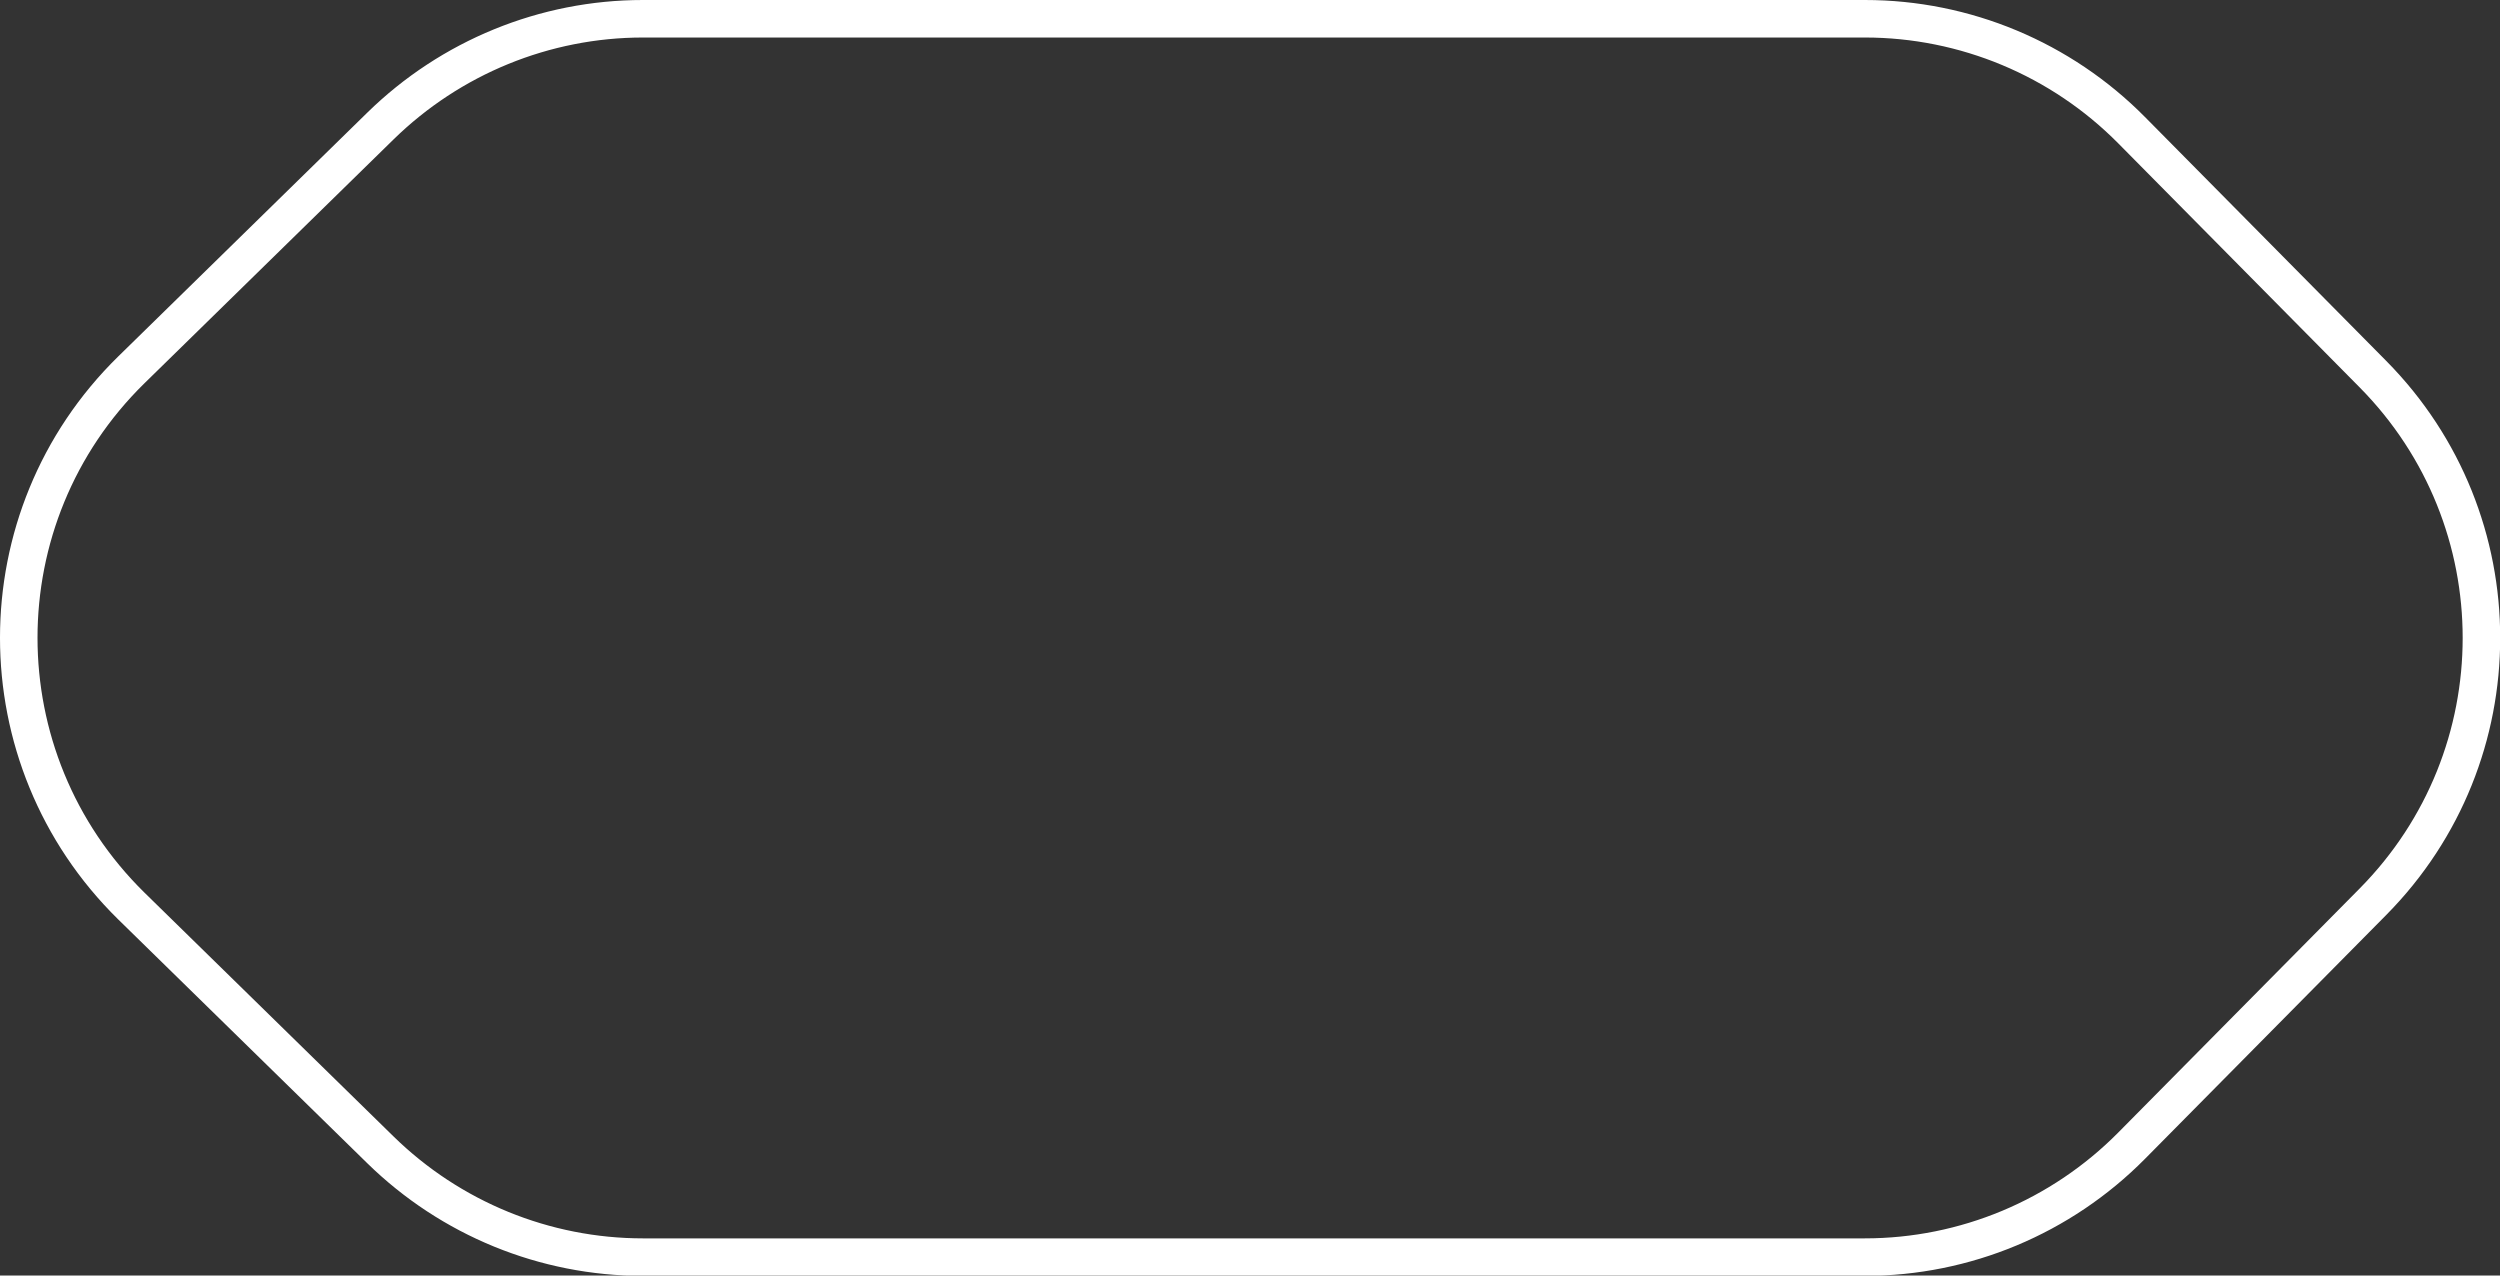 
<svg id="Calque_1" data-name="Calque 1" xmlns="http://www.w3.org/2000/svg" width="66.64" height="34" viewBox="0 0 66.64 34">
  <rect x="0" y="0" width="66.64" height="34" fill="#333333" stroke="none"/>
  <path class="cls-1" fill="none" stroke="#fff" d="M17.14,.5H49.71c2.67,0,5.23,1.07,7.11,2.97l6.43,6.5c3.86,3.9,3.86,10.17,0,14.07l-6.43,6.5c-1.88,1.9-4.44,2.97-7.11,2.97H17.14c-2.62,0-5.13-1.03-7-2.86l-6.64-6.5C-.5,20.22-.5,13.78,3.5,9.86L10.14,3.36c1.87-1.83,4.38-2.86,7-2.86Z"/>
</svg>